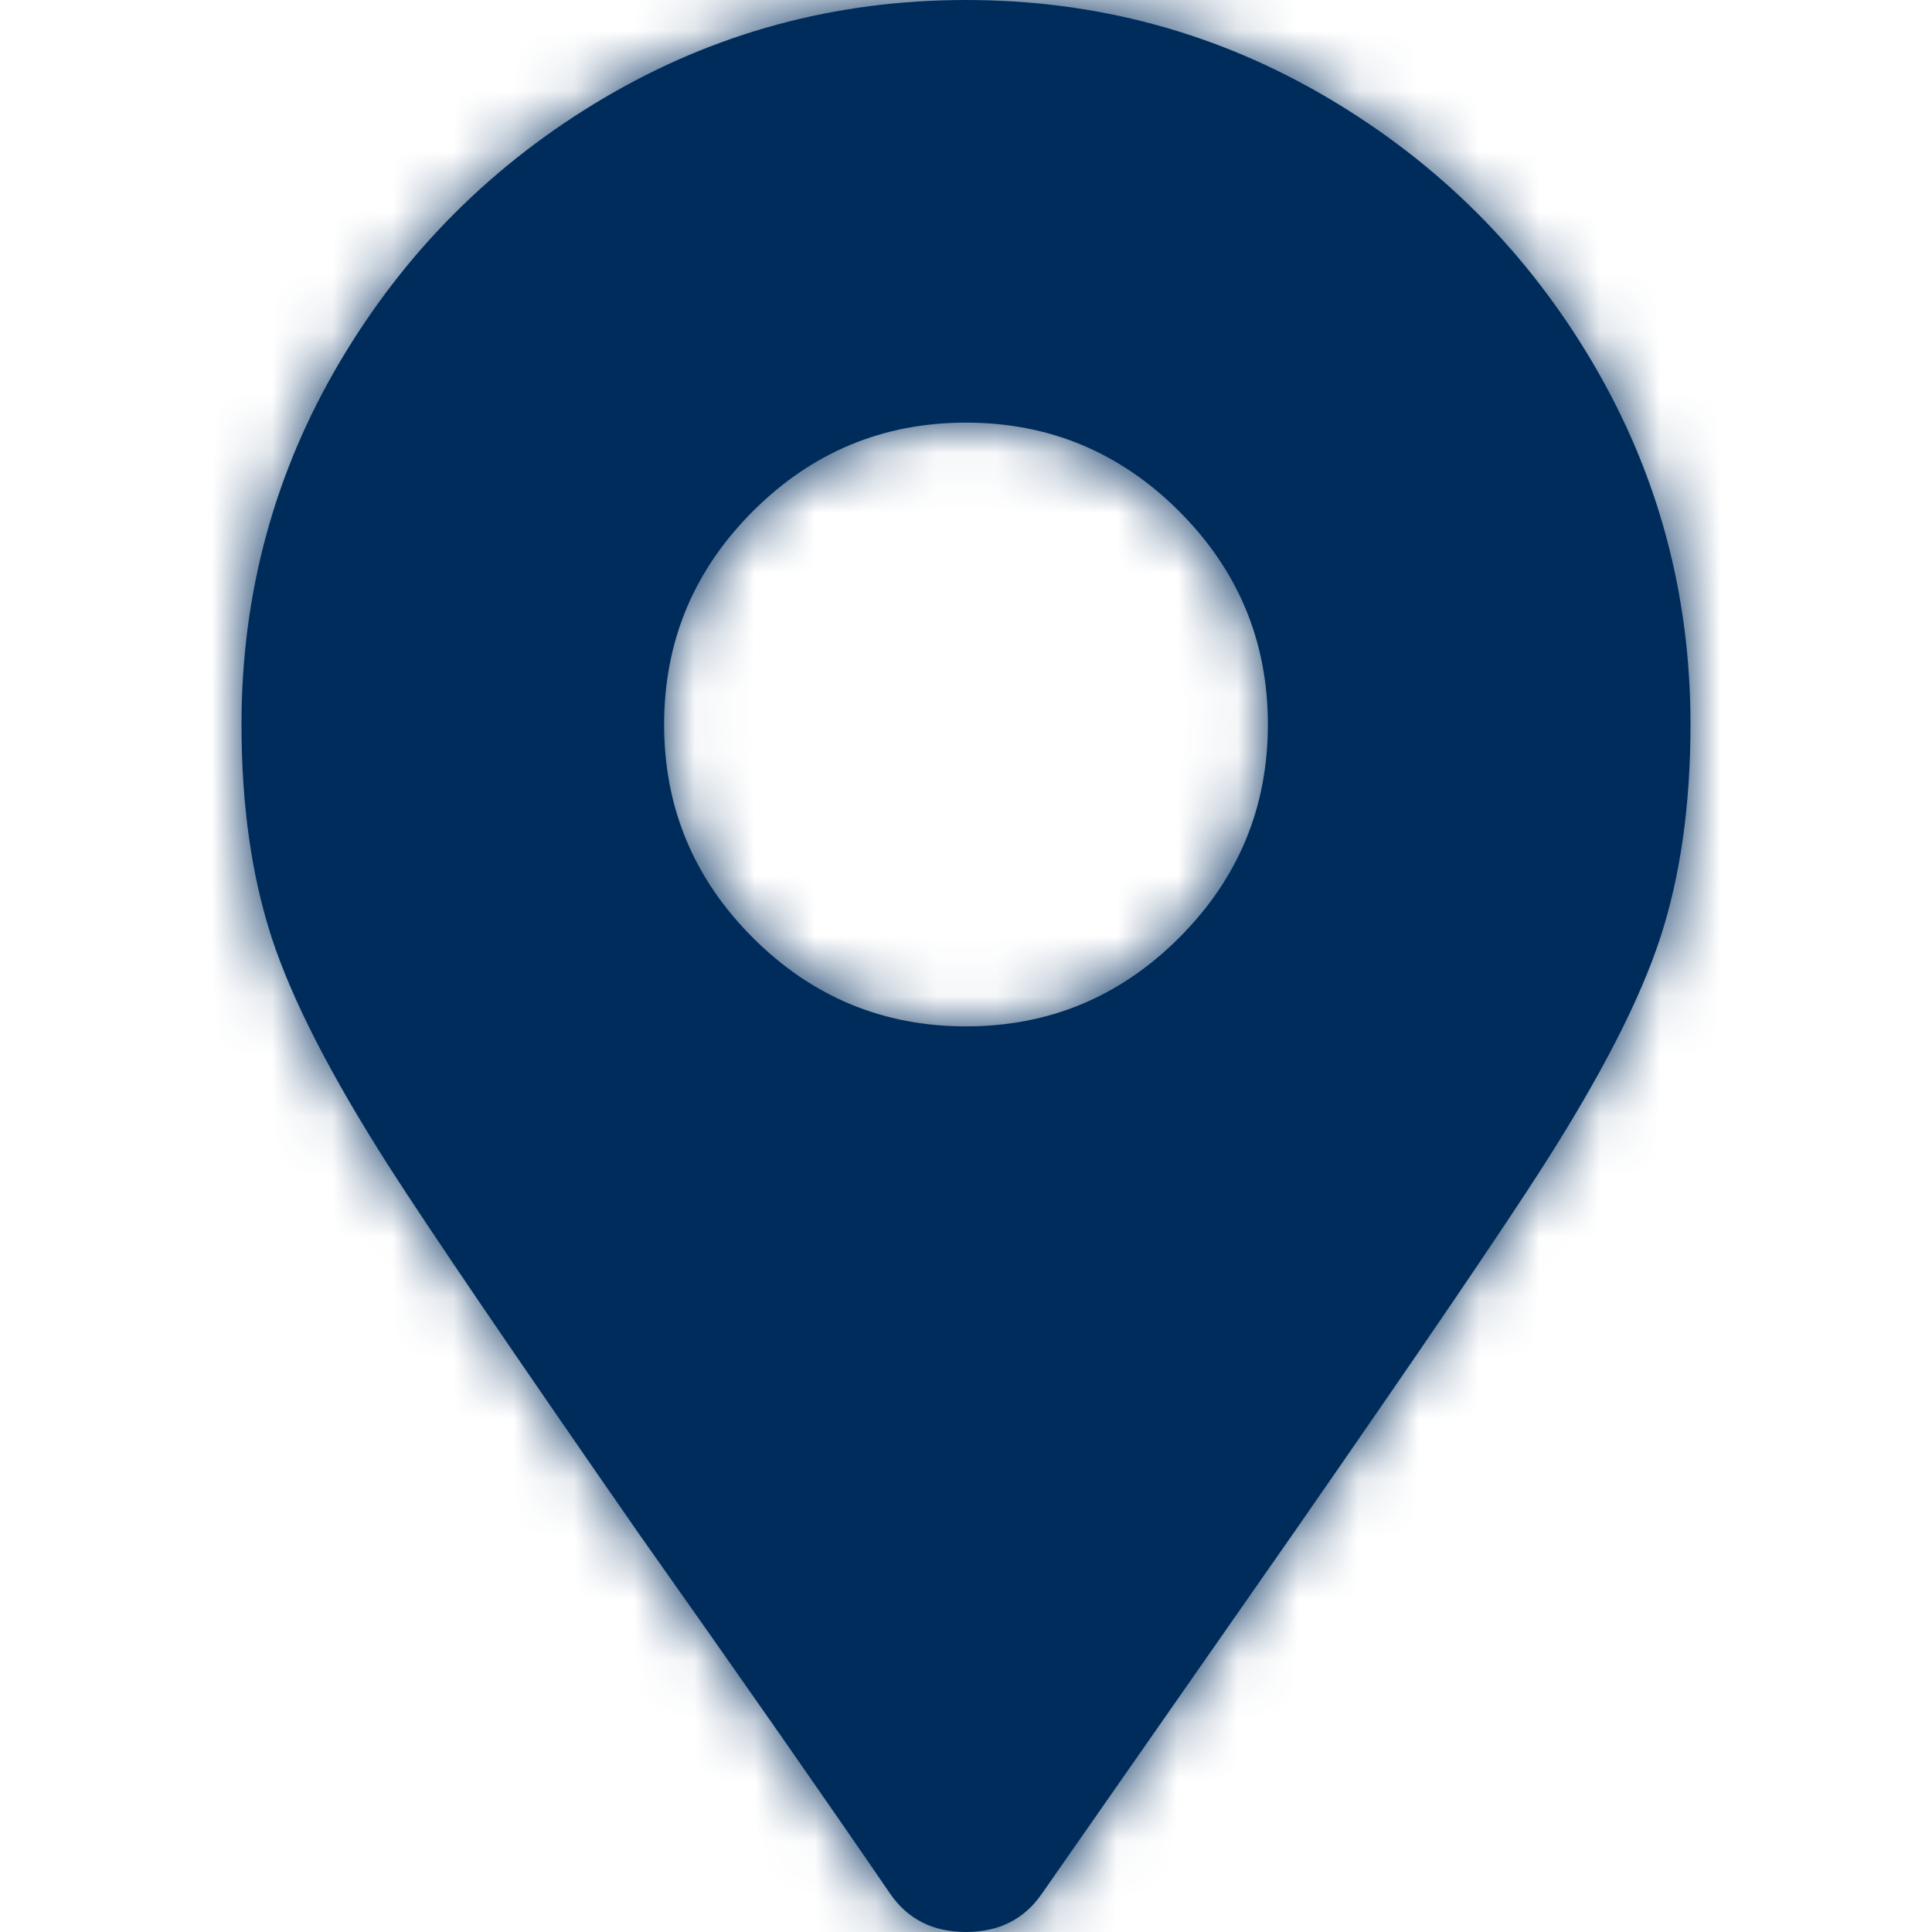 <svg xmlns="http://www.w3.org/2000/svg" xmlns:xlink="http://www.w3.org/1999/xlink" width="32" height="32" viewBox="0 0 32 32">
  <defs>
    <path id="location-a" d="M10.75,31.375 C9.667,29.792 8.271,27.792 6.562,25.375 C4.479,22.375 3.104,20.354 2.437,19.312 C1.479,17.812 0.833,16.552 0.5,15.531 C0.167,14.51 0,13.333 0,12 C0,9.833 0.542,7.833 1.625,6 C2.708,4.167 4.167,2.708 6,1.625 C7.833,0.542 9.833,0 12,0 C14.167,0 16.167,0.542 18,1.625 C19.833,2.708 21.292,4.167 22.375,6 C23.458,7.833 24,9.833 24,12 C24,13.333 23.833,14.51 23.5,15.531 C23.167,16.552 22.521,17.812 21.562,19.312 C20.896,20.354 19.521,22.375 17.437,25.375 L13.25,31.375 C12.958,31.792 12.542,32 12,32 C11.458,32 11.042,31.792 10.75,31.375 Z M12,17 C13.375,17 14.552,16.51 15.531,15.531 C16.51,14.552 17,13.375 17,12 C17,10.625 16.51,9.448 15.531,8.469 C14.552,7.49 13.375,7 12,7 C10.625,7 9.448,7.49 8.469,8.469 C7.49,9.448 7,10.625 7,12 C7,13.375 7.49,14.552 8.469,15.531 C9.448,16.51 10.625,17 12,17 Z"/>
  </defs>
  <g fill="none" fill-rule="evenodd" transform="translate(4)">
    <mask id="location-b" fill="#fff">
      <use xlink:href="#location-a"/>
    </mask>
    <use fill="#002C5C" fill-rule="nonzero" xlink:href="#location-a"/>
    <g mask="url(#location-b)">
      <g transform="translate(-4)">
        <rect width="32" height="32" fill="#002C5C"/>
      </g>
    </g>
  </g>
</svg>
